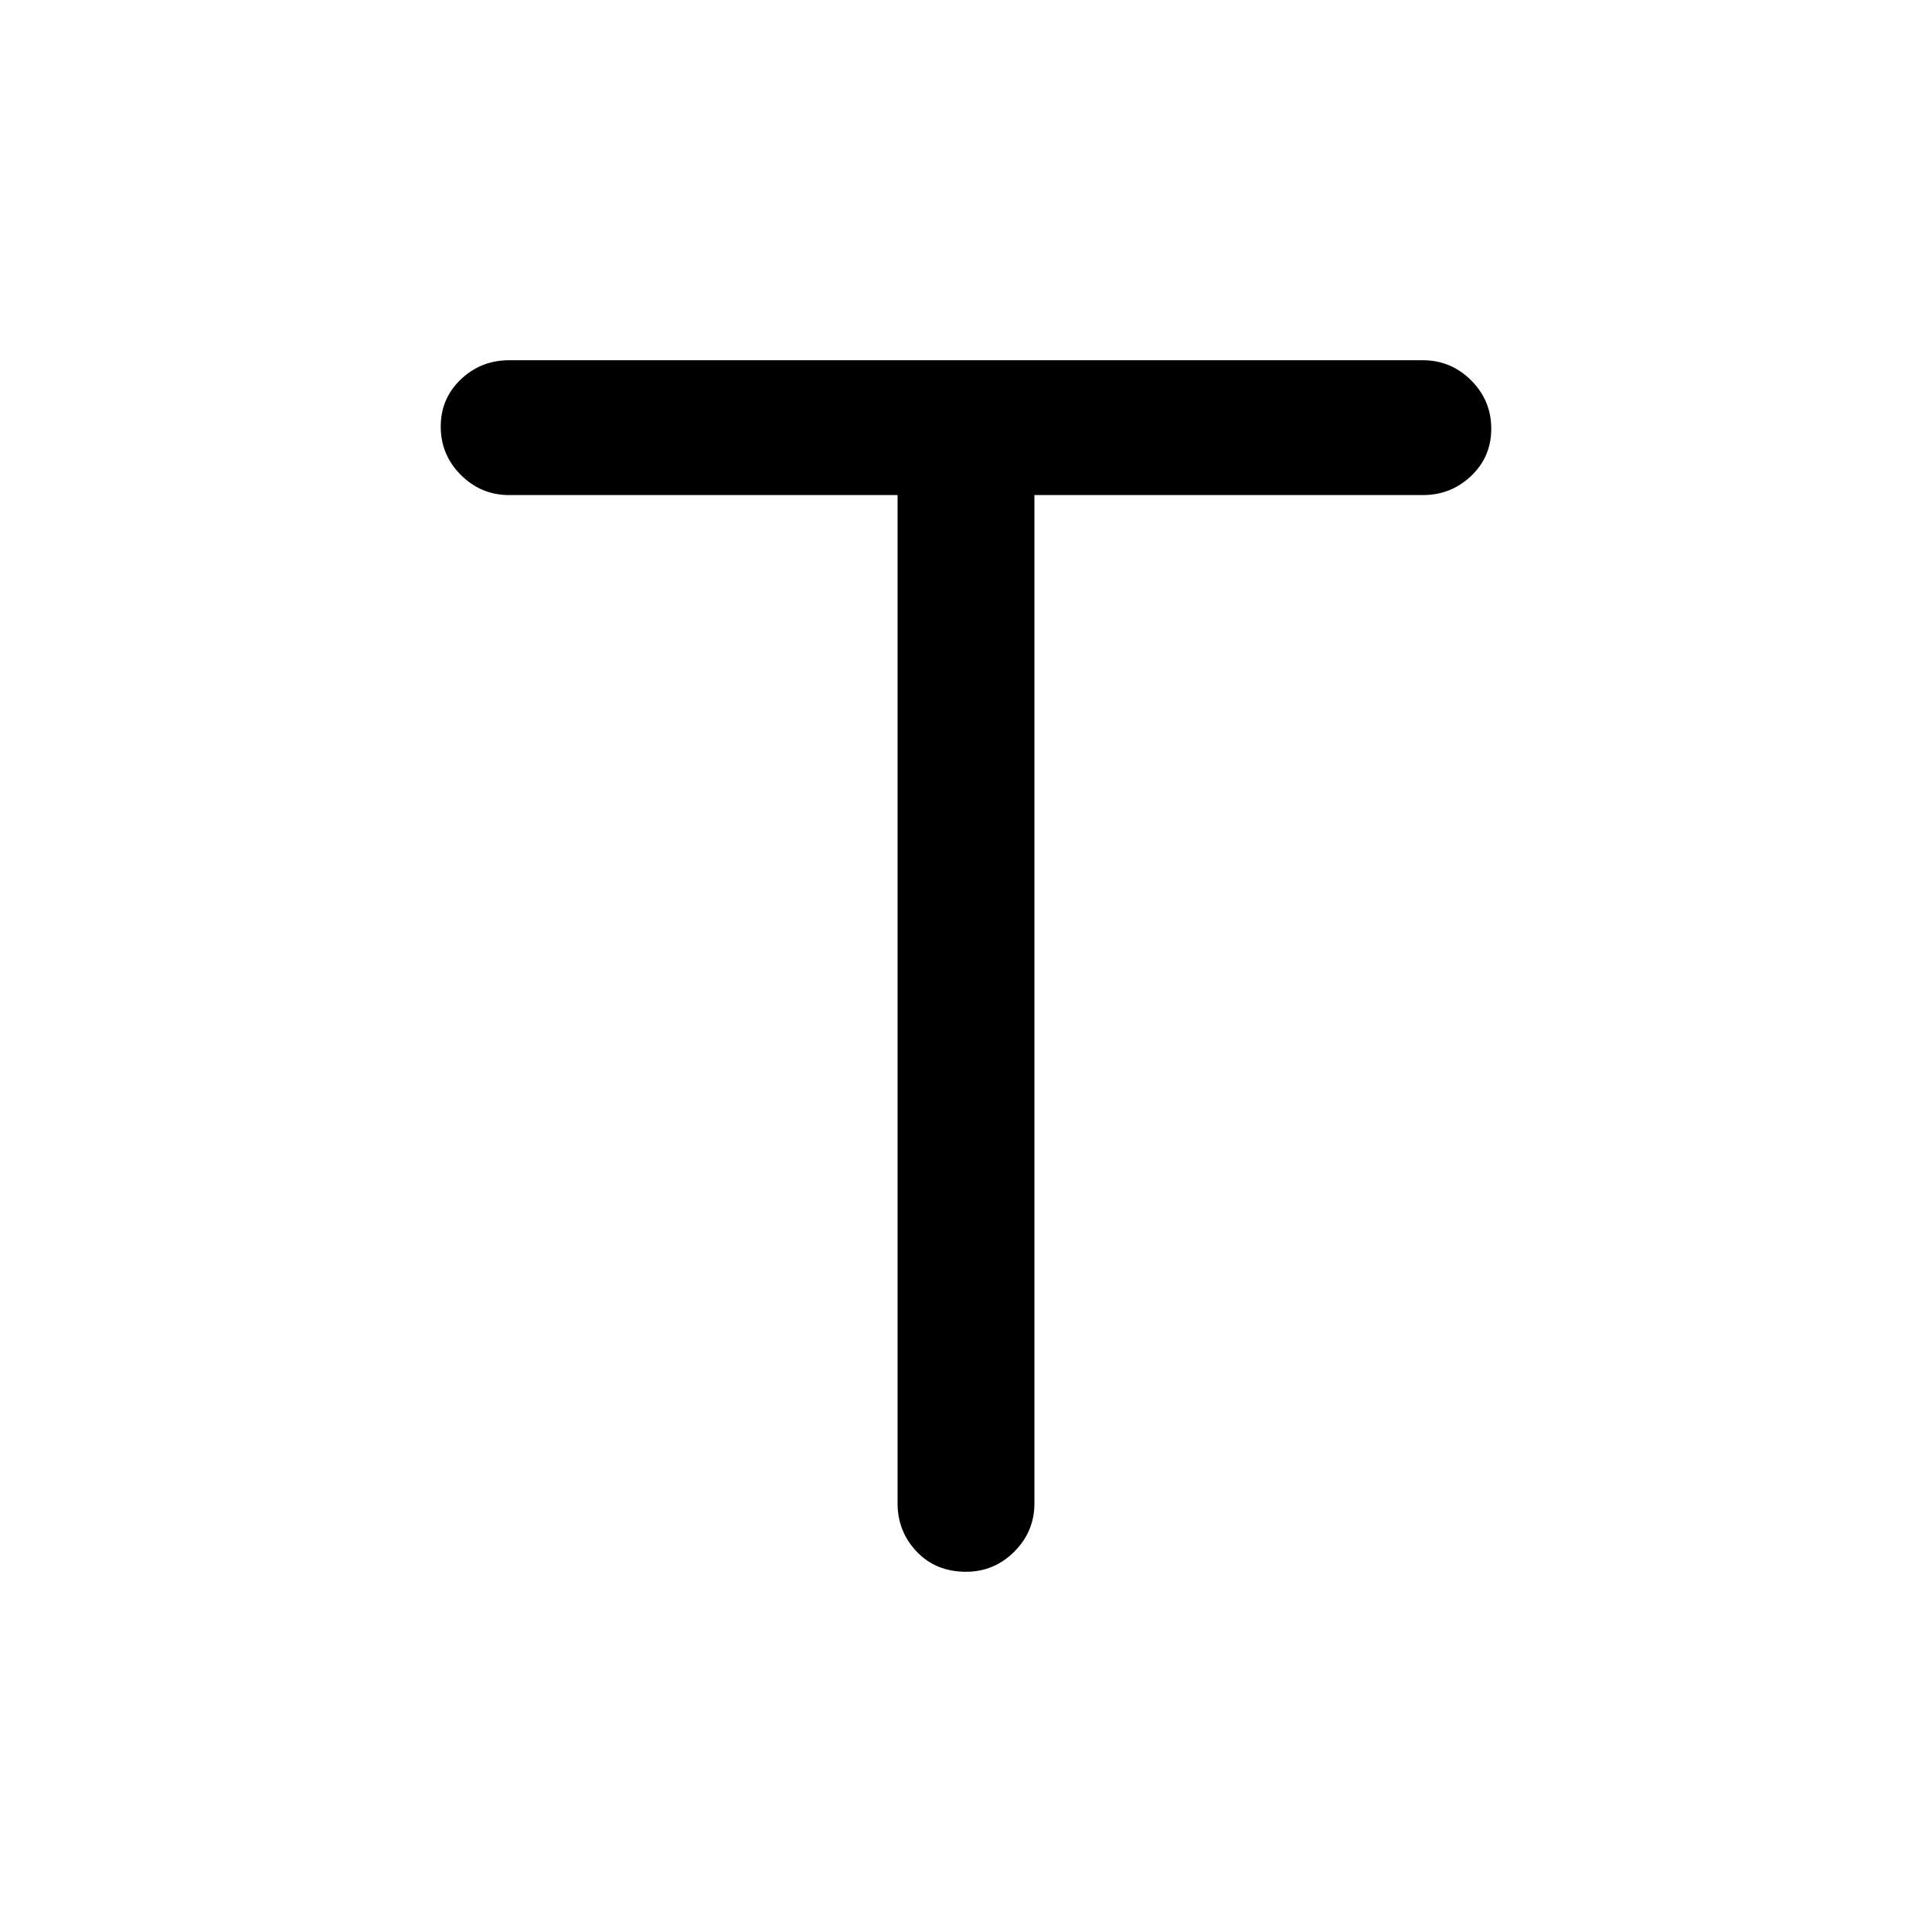 <svg xmlns="http://www.w3.org/2000/svg" height="48" width="48"><path d="M24 39.05q-.75 0-1.225-.5-.475-.5-.475-1.2V12.3h-9.65q-.7 0-1.2-.5t-.5-1.2q0-.7.5-1.175.5-.475 1.2-.475h22.7q.7 0 1.2.5t.5 1.2q0 .7-.5 1.175-.5.475-1.2.475H25.7v25.05q0 .7-.5 1.2t-1.2.5Z"/></svg>
